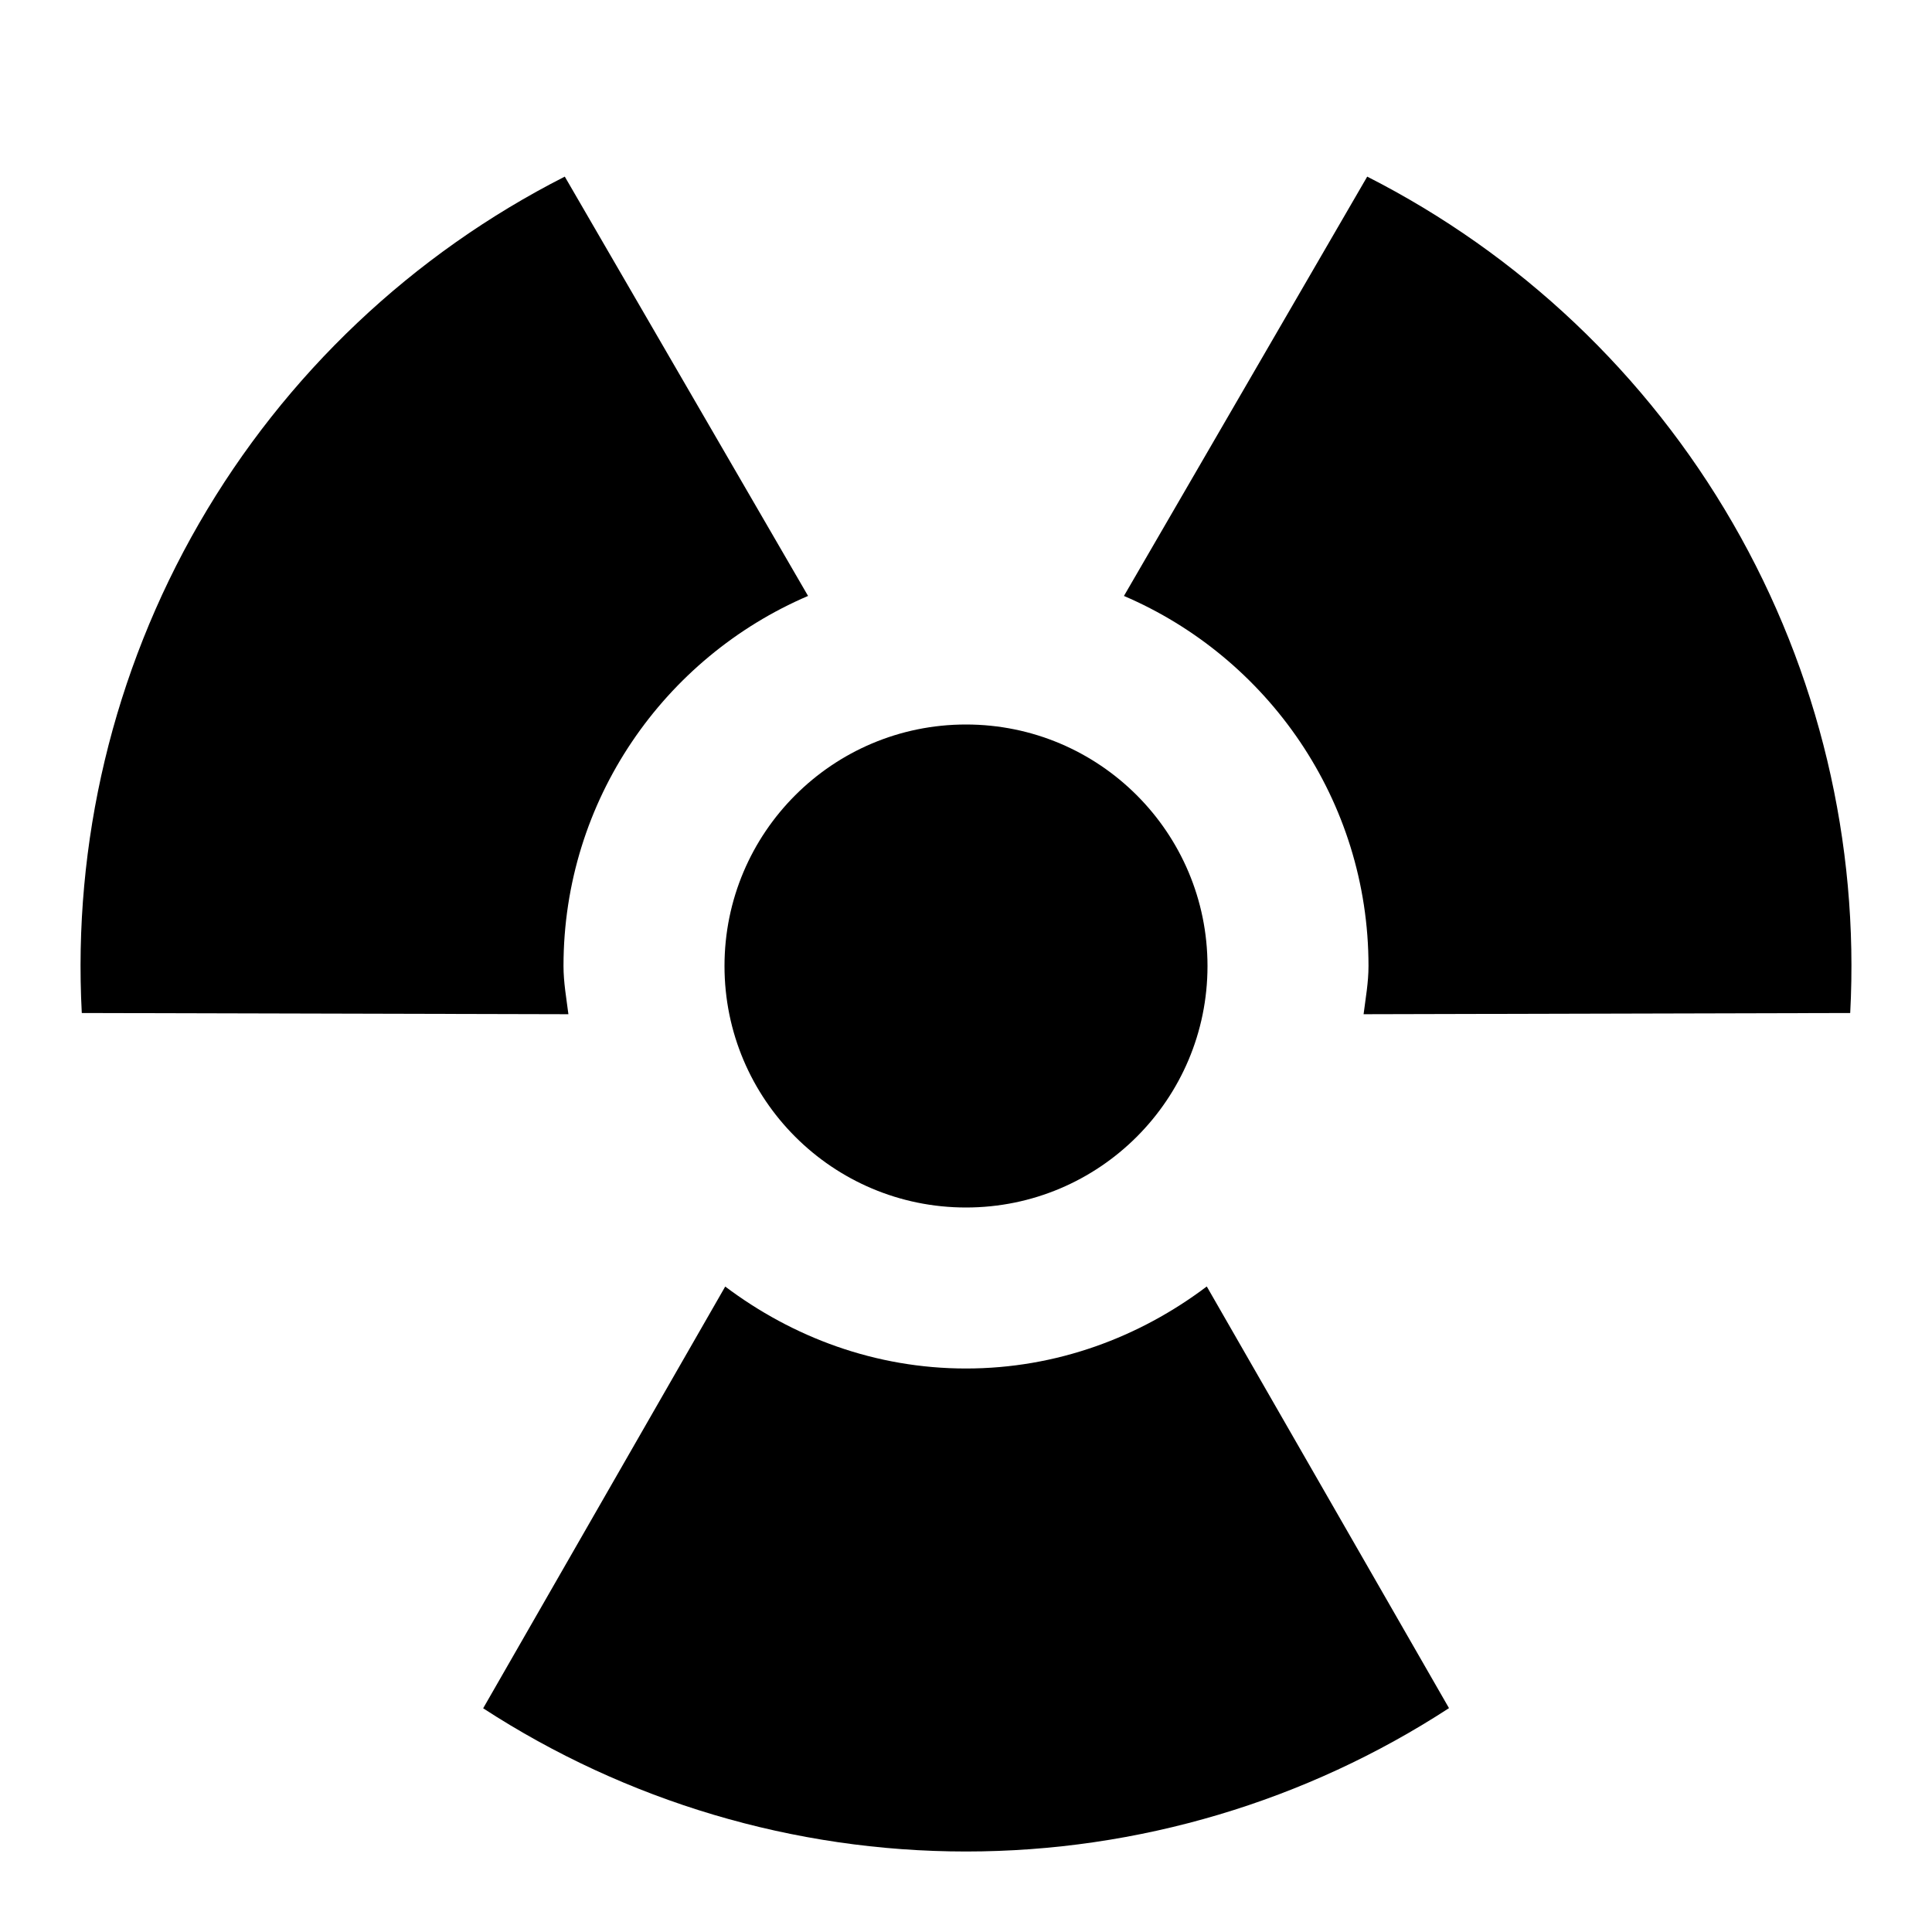 <?xml version="1.0" encoding="utf-8"?>
<!-- Generator: Adobe Illustrator 19.2.1, SVG Export Plug-In . SVG Version: 6.00 Build 0)  -->
<!DOCTYPE svg PUBLIC "-//W3C//DTD SVG 1.1//EN" "http://www.w3.org/Graphics/SVG/1.1/DTD/svg11.dtd">
<svg version="1.1" id="Layer_1" xmlns="http://www.w3.org/2000/svg" xmlns:xlink="http://www.w3.org/1999/xlink" x="0px" y="0px"
	 width="24px" height="24px" viewBox="0 0 24 24" enable-background="new 0 0 24 24" xml:space="preserve">
<circle cx="12" cy="12" r="3"/>
<path d="M16.984,2.194l-3.022,5.209C15.746,8.167,17,9.939,17,12c0,0.205-0.036,0.4-0.061,0.599l6.045-0.015
	c0.112-2.115-0.388-4.231-1.458-6.084C20.456,4.646,18.873,3.154,16.984,2.194z"/>
<path d="M7,12c0-2.061,1.254-3.833,3.038-4.597L7.016,2.194C5.127,3.154,3.544,4.646,2.474,6.5c-1.07,1.854-1.57,3.97-1.458,6.084
	l6.045,0.015C7.036,12.4,7,12.205,7,12z"/>
<path d="M12,17c-1.126,0-2.154-0.388-2.991-1.018l-3.007,5.239C7.777,22.375,9.86,23,12,23c2.141,0,4.225-0.625,6-1.781
	l-3.009-5.238C14.155,16.612,13.126,17,12,17z"/>
</svg>
